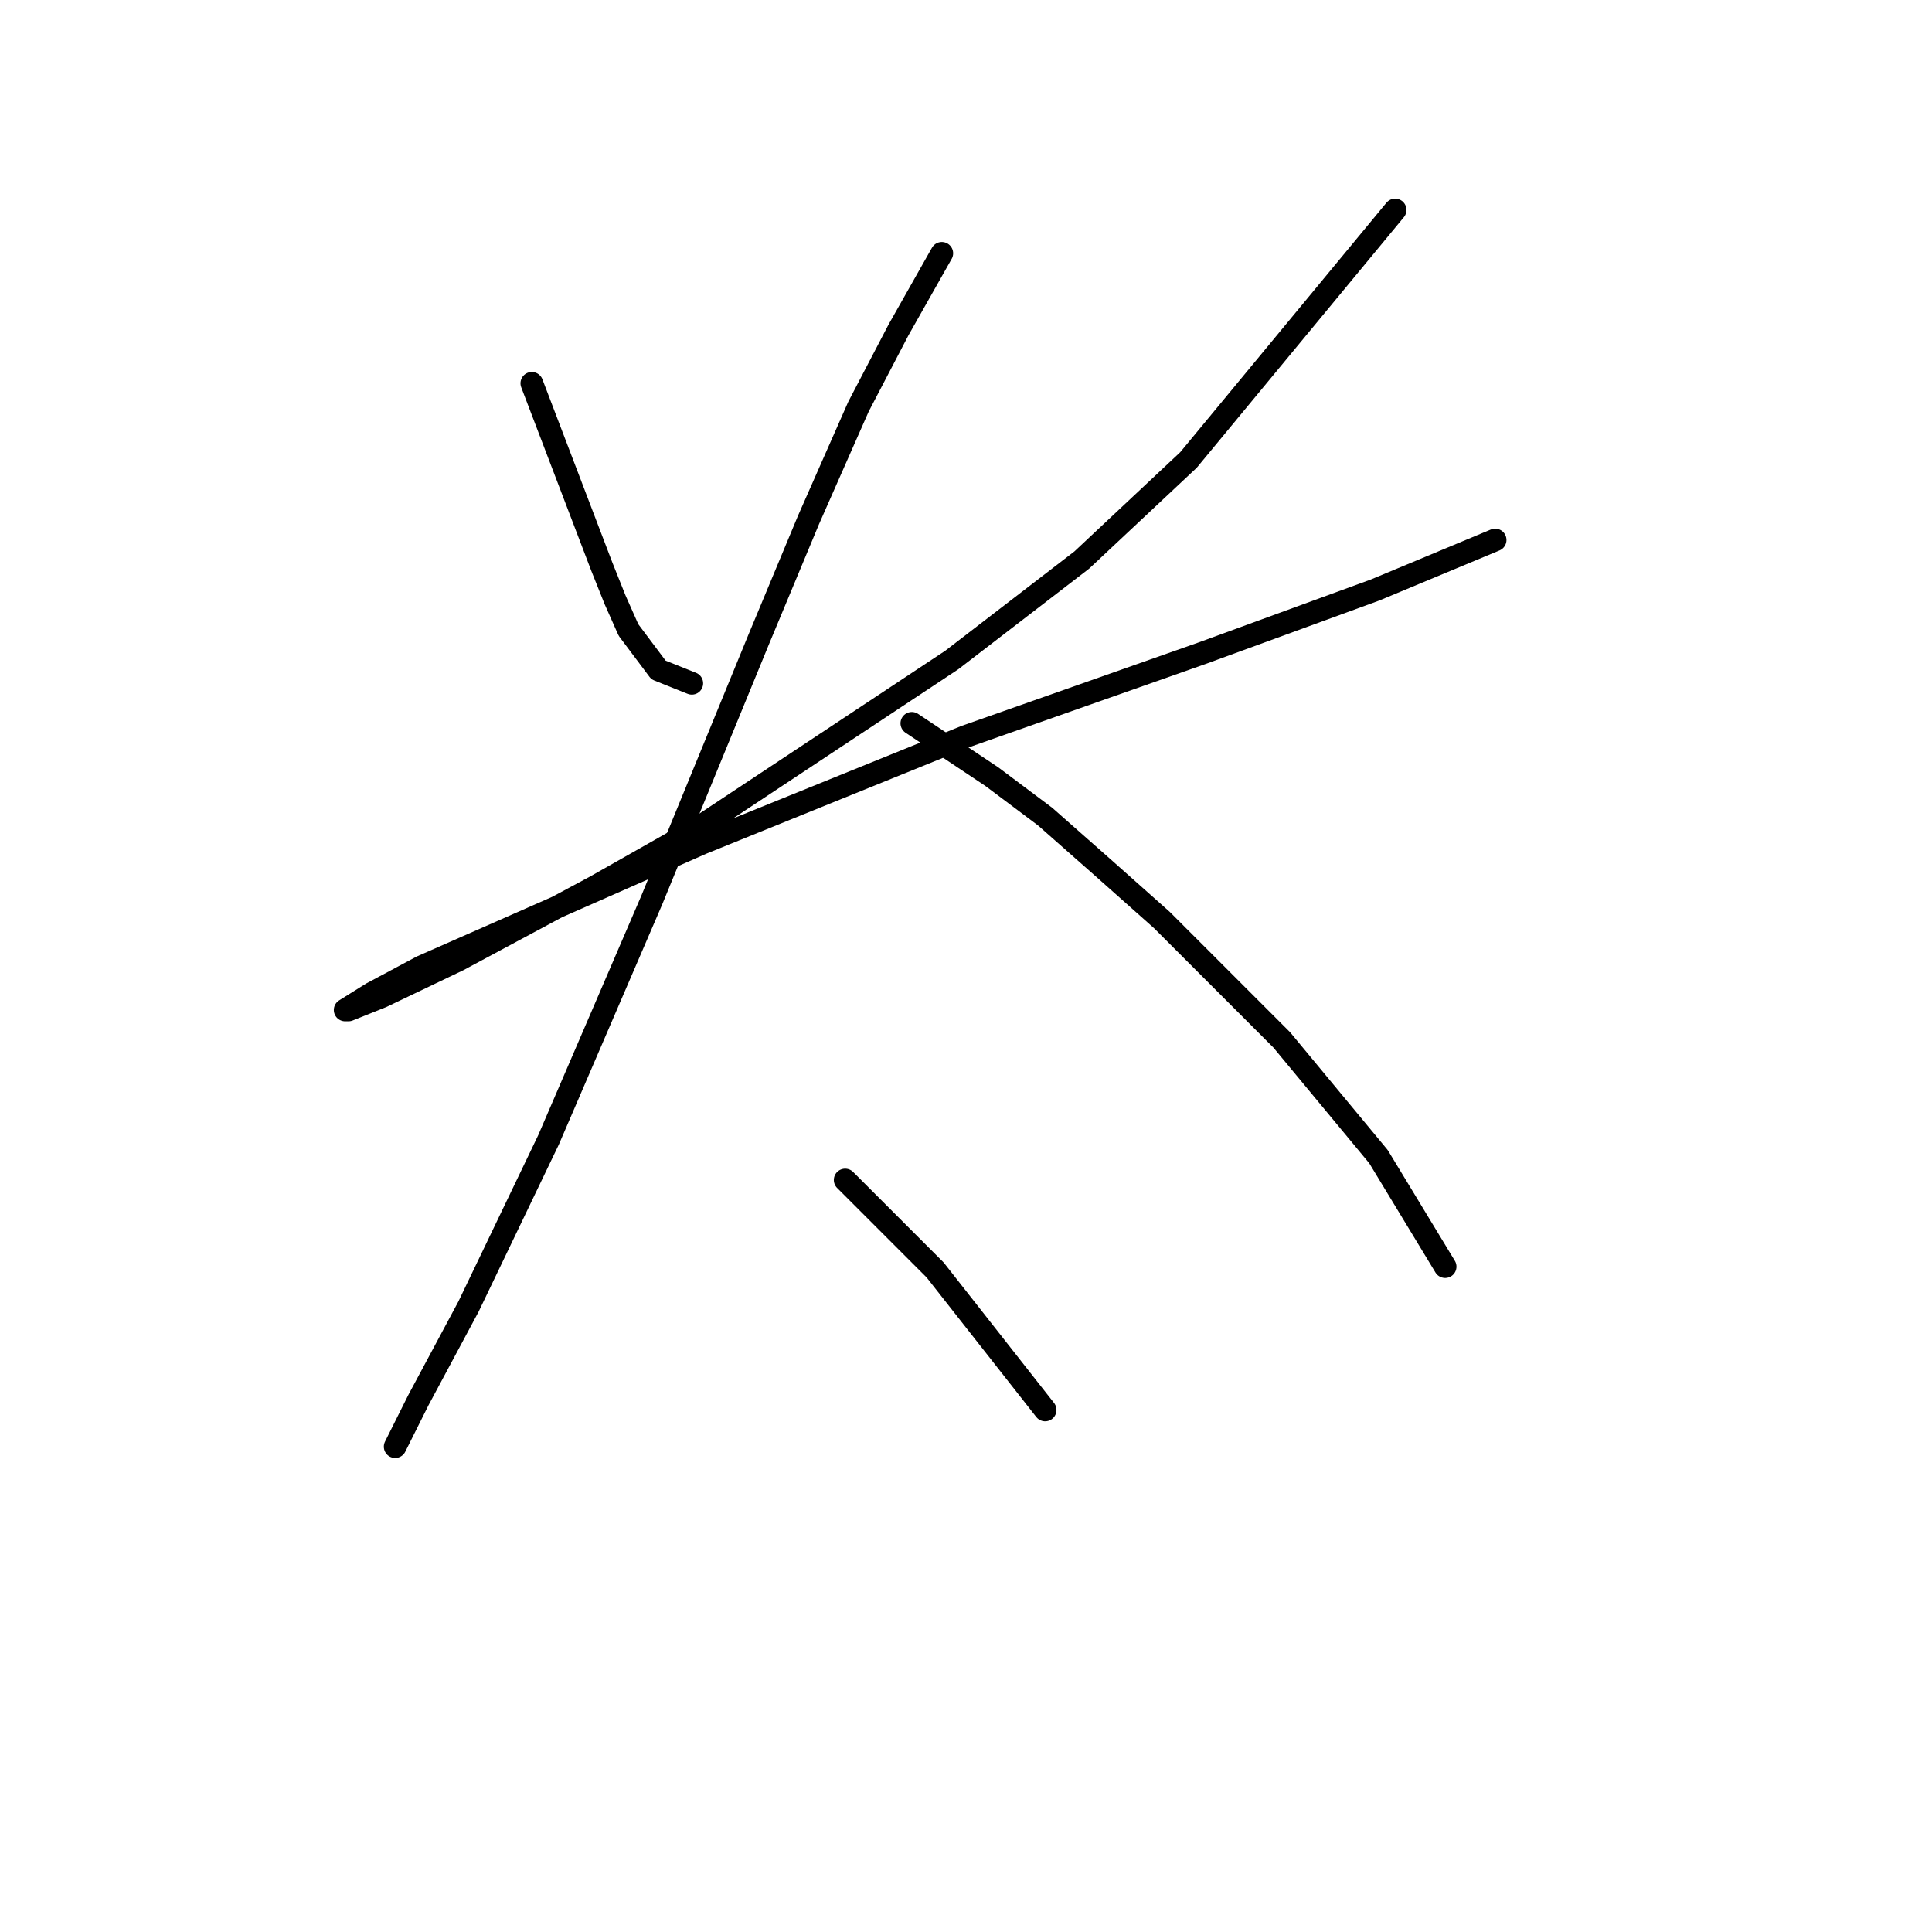 <?xml version="1.0" standalone="no"?>
    <svg width="256" height="256" xmlns="http://www.w3.org/2000/svg" version="1.1">
    <polyline stroke="black" stroke-width="3" stroke-linecap="round" fill="transparent" stroke-linejoin="round" points="70.468 50.79 79.743 75.082 81.51 79.499 83.277 83.475 87.252 88.775 91.669 90.542 91.669 90.542 " />
        <polyline stroke="black" stroke-width="3" stroke-linecap="round" fill="transparent" stroke-linejoin="round" points="184.865 27.822 157.481 60.948 143.347 74.199 126.121 87.45 92.111 109.976 78.86 117.485 60.751 127.202 50.592 132.06 46.175 133.827 45.733 133.827 49.267 131.619 55.892 128.085 92.994 111.743 127.888 97.609 159.248 86.566 182.215 78.174 198.116 71.549 198.116 71.549 " />
        <polyline stroke="black" stroke-width="3" stroke-linecap="round" fill="transparent" stroke-linejoin="round" points="124.796 33.564 119.054 43.723 113.754 53.881 107.128 68.899 100.503 84.8 86.369 119.251 72.676 151.053 62.076 173.137 55.451 185.505 53.684 189.038 52.359 191.688 52.359 191.688 " />
        <polyline stroke="black" stroke-width="3" stroke-linecap="round" fill="transparent" stroke-linejoin="round" points="120.821 95.842 131.421 102.909 138.488 108.209 145.997 114.834 153.947 121.901 169.848 137.802 182.657 153.261 191.491 167.837 191.491 167.837 " />
        <polyline stroke="black" stroke-width="3" stroke-linecap="round" fill="transparent" stroke-linejoin="round" points="111.987 156.353 123.912 168.279 138.488 186.83 138.488 186.83 " />
        </svg>